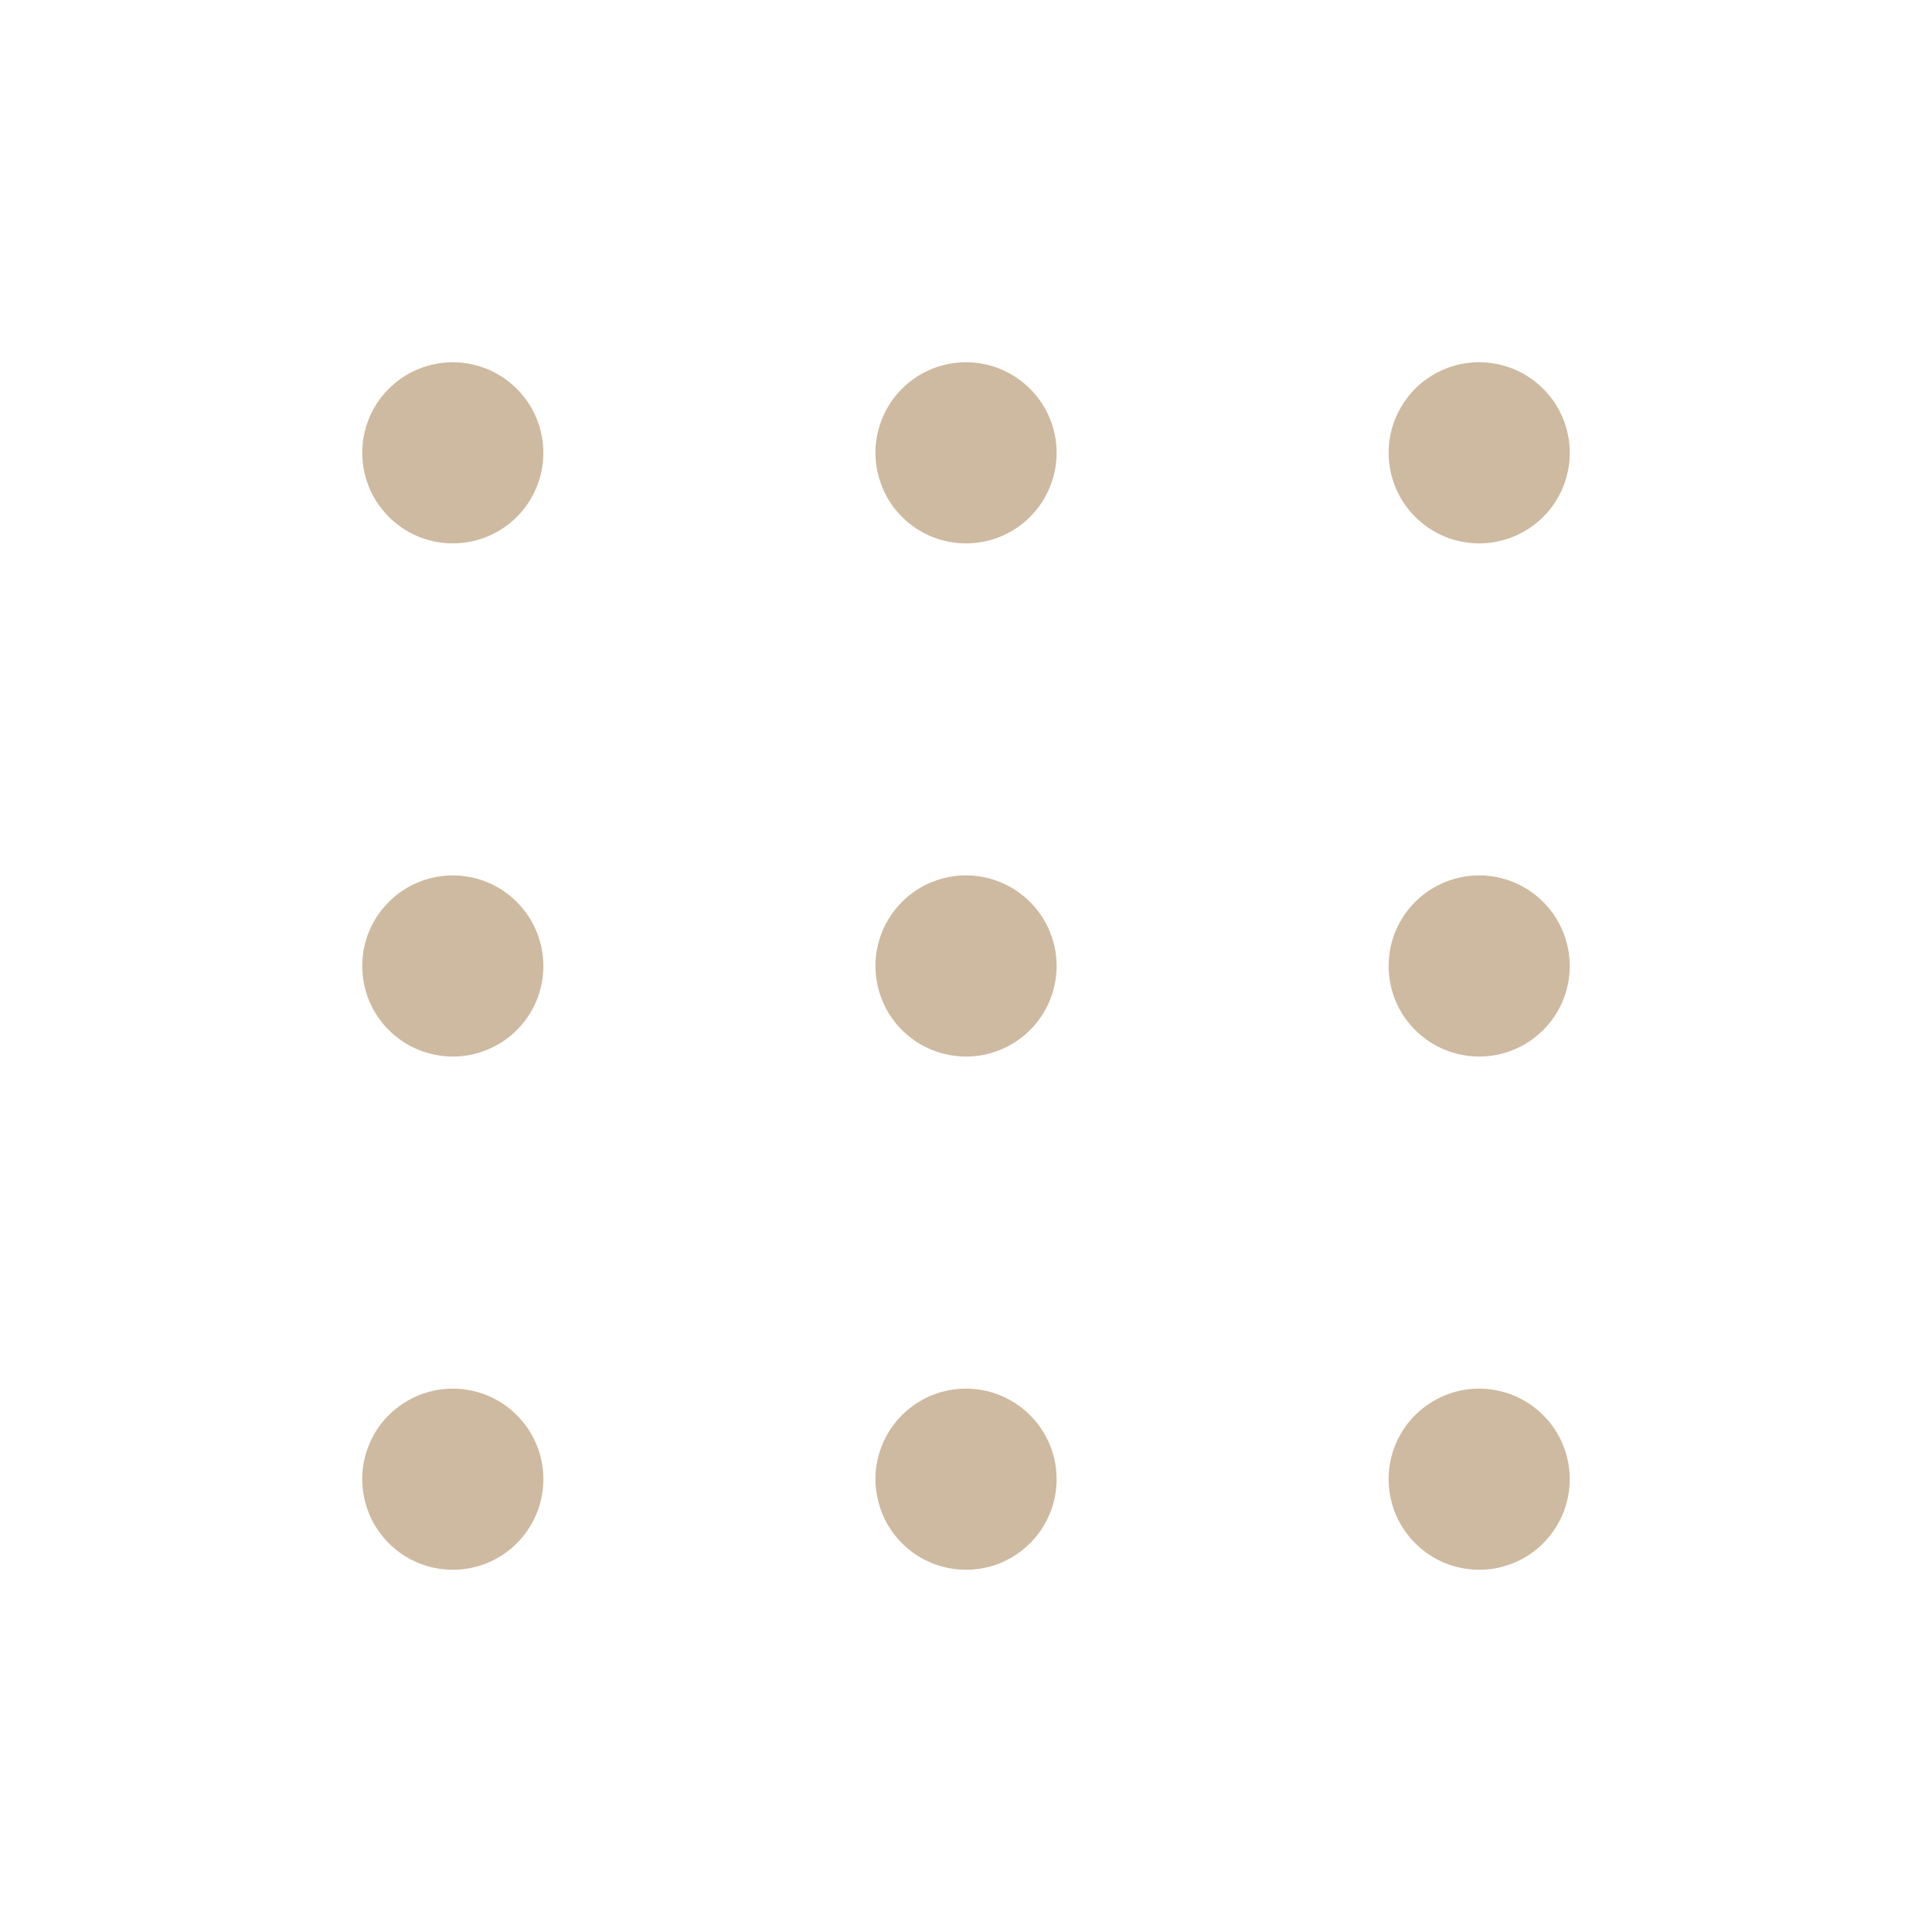 <svg width="20" height="20" viewBox="0 0 20 20" fill="none" xmlns="http://www.w3.org/2000/svg">
<path d="M4.688 3.75C4.502 3.75 4.321 3.805 4.167 3.908C4.012 4.011 3.892 4.157 3.821 4.329C3.75 4.5 3.732 4.689 3.768 4.87C3.804 5.052 3.893 5.219 4.025 5.35C4.156 5.482 4.323 5.571 4.505 5.607C4.686 5.643 4.875 5.625 5.046 5.554C5.218 5.483 5.364 5.363 5.467 5.208C5.57 5.054 5.625 4.873 5.625 4.688C5.625 4.439 5.526 4.2 5.35 4.025C5.175 3.849 4.936 3.75 4.688 3.75ZM10 3.75C9.815 3.75 9.633 3.805 9.479 3.908C9.325 4.011 9.205 4.157 9.134 4.329C9.063 4.5 9.044 4.689 9.081 4.87C9.117 5.052 9.206 5.219 9.337 5.35C9.468 5.482 9.635 5.571 9.817 5.607C9.999 5.643 10.188 5.625 10.359 5.554C10.53 5.483 10.677 5.363 10.78 5.208C10.883 5.054 10.938 4.873 10.938 4.688C10.938 4.439 10.839 4.2 10.663 4.025C10.487 3.849 10.249 3.75 10 3.75ZM15.312 5.625C15.498 5.625 15.679 5.57 15.833 5.467C15.988 5.364 16.108 5.218 16.179 5.046C16.25 4.875 16.268 4.686 16.232 4.505C16.196 4.323 16.107 4.156 15.975 4.025C15.844 3.893 15.677 3.804 15.495 3.768C15.313 3.732 15.125 3.75 14.954 3.821C14.782 3.892 14.636 4.012 14.533 4.167C14.43 4.321 14.375 4.502 14.375 4.688C14.375 4.936 14.474 5.175 14.65 5.35C14.825 5.526 15.064 5.625 15.312 5.625ZM4.688 14.375C4.502 14.375 4.321 14.43 4.167 14.533C4.012 14.636 3.892 14.782 3.821 14.954C3.75 15.125 3.732 15.313 3.768 15.495C3.804 15.677 3.893 15.844 4.025 15.975C4.156 16.107 4.323 16.196 4.505 16.232C4.686 16.268 4.875 16.25 5.046 16.179C5.218 16.108 5.364 15.988 5.467 15.833C5.57 15.679 5.625 15.498 5.625 15.312C5.625 15.064 5.526 14.825 5.35 14.65C5.175 14.474 4.936 14.375 4.688 14.375ZM10 14.375C9.815 14.375 9.633 14.43 9.479 14.533C9.325 14.636 9.205 14.782 9.134 14.954C9.063 15.125 9.044 15.313 9.081 15.495C9.117 15.677 9.206 15.844 9.337 15.975C9.468 16.107 9.635 16.196 9.817 16.232C9.999 16.268 10.188 16.25 10.359 16.179C10.53 16.108 10.677 15.988 10.78 15.833C10.883 15.679 10.938 15.498 10.938 15.312C10.938 15.064 10.839 14.825 10.663 14.65C10.487 14.474 10.249 14.375 10 14.375ZM15.312 14.375C15.127 14.375 14.946 14.43 14.792 14.533C14.637 14.636 14.517 14.782 14.446 14.954C14.375 15.125 14.357 15.313 14.393 15.495C14.429 15.677 14.518 15.844 14.65 15.975C14.781 16.107 14.948 16.196 15.13 16.232C15.312 16.268 15.5 16.25 15.671 16.179C15.843 16.108 15.989 15.988 16.092 15.833C16.195 15.679 16.25 15.498 16.25 15.312C16.25 15.064 16.151 14.825 15.975 14.65C15.8 14.474 15.561 14.375 15.312 14.375ZM4.688 9.062C4.502 9.062 4.321 9.117 4.167 9.22C4.012 9.324 3.892 9.47 3.821 9.641C3.75 9.813 3.732 10.001 3.768 10.183C3.804 10.365 3.893 10.532 4.025 10.663C4.156 10.794 4.323 10.883 4.505 10.919C4.686 10.956 4.875 10.937 5.046 10.866C5.218 10.795 5.364 10.675 5.467 10.521C5.57 10.367 5.625 10.185 5.625 10C5.625 9.751 5.526 9.513 5.35 9.337C5.175 9.161 4.936 9.062 4.688 9.062ZM10 9.062C9.815 9.062 9.633 9.117 9.479 9.22C9.325 9.324 9.205 9.47 9.134 9.641C9.063 9.813 9.044 10.001 9.081 10.183C9.117 10.365 9.206 10.532 9.337 10.663C9.468 10.794 9.635 10.883 9.817 10.919C9.999 10.956 10.188 10.937 10.359 10.866C10.53 10.795 10.677 10.675 10.78 10.521C10.883 10.367 10.938 10.185 10.938 10C10.938 9.751 10.839 9.513 10.663 9.337C10.487 9.161 10.249 9.062 10 9.062ZM15.312 9.062C15.127 9.062 14.946 9.117 14.792 9.22C14.637 9.324 14.517 9.47 14.446 9.641C14.375 9.813 14.357 10.001 14.393 10.183C14.429 10.365 14.518 10.532 14.65 10.663C14.781 10.794 14.948 10.883 15.13 10.919C15.312 10.956 15.5 10.937 15.671 10.866C15.843 10.795 15.989 10.675 16.092 10.521C16.195 10.367 16.25 10.185 16.25 10C16.25 9.751 16.151 9.513 15.975 9.337C15.8 9.161 15.561 9.062 15.312 9.062Z" fill="#CEBAA0"/>
</svg>
